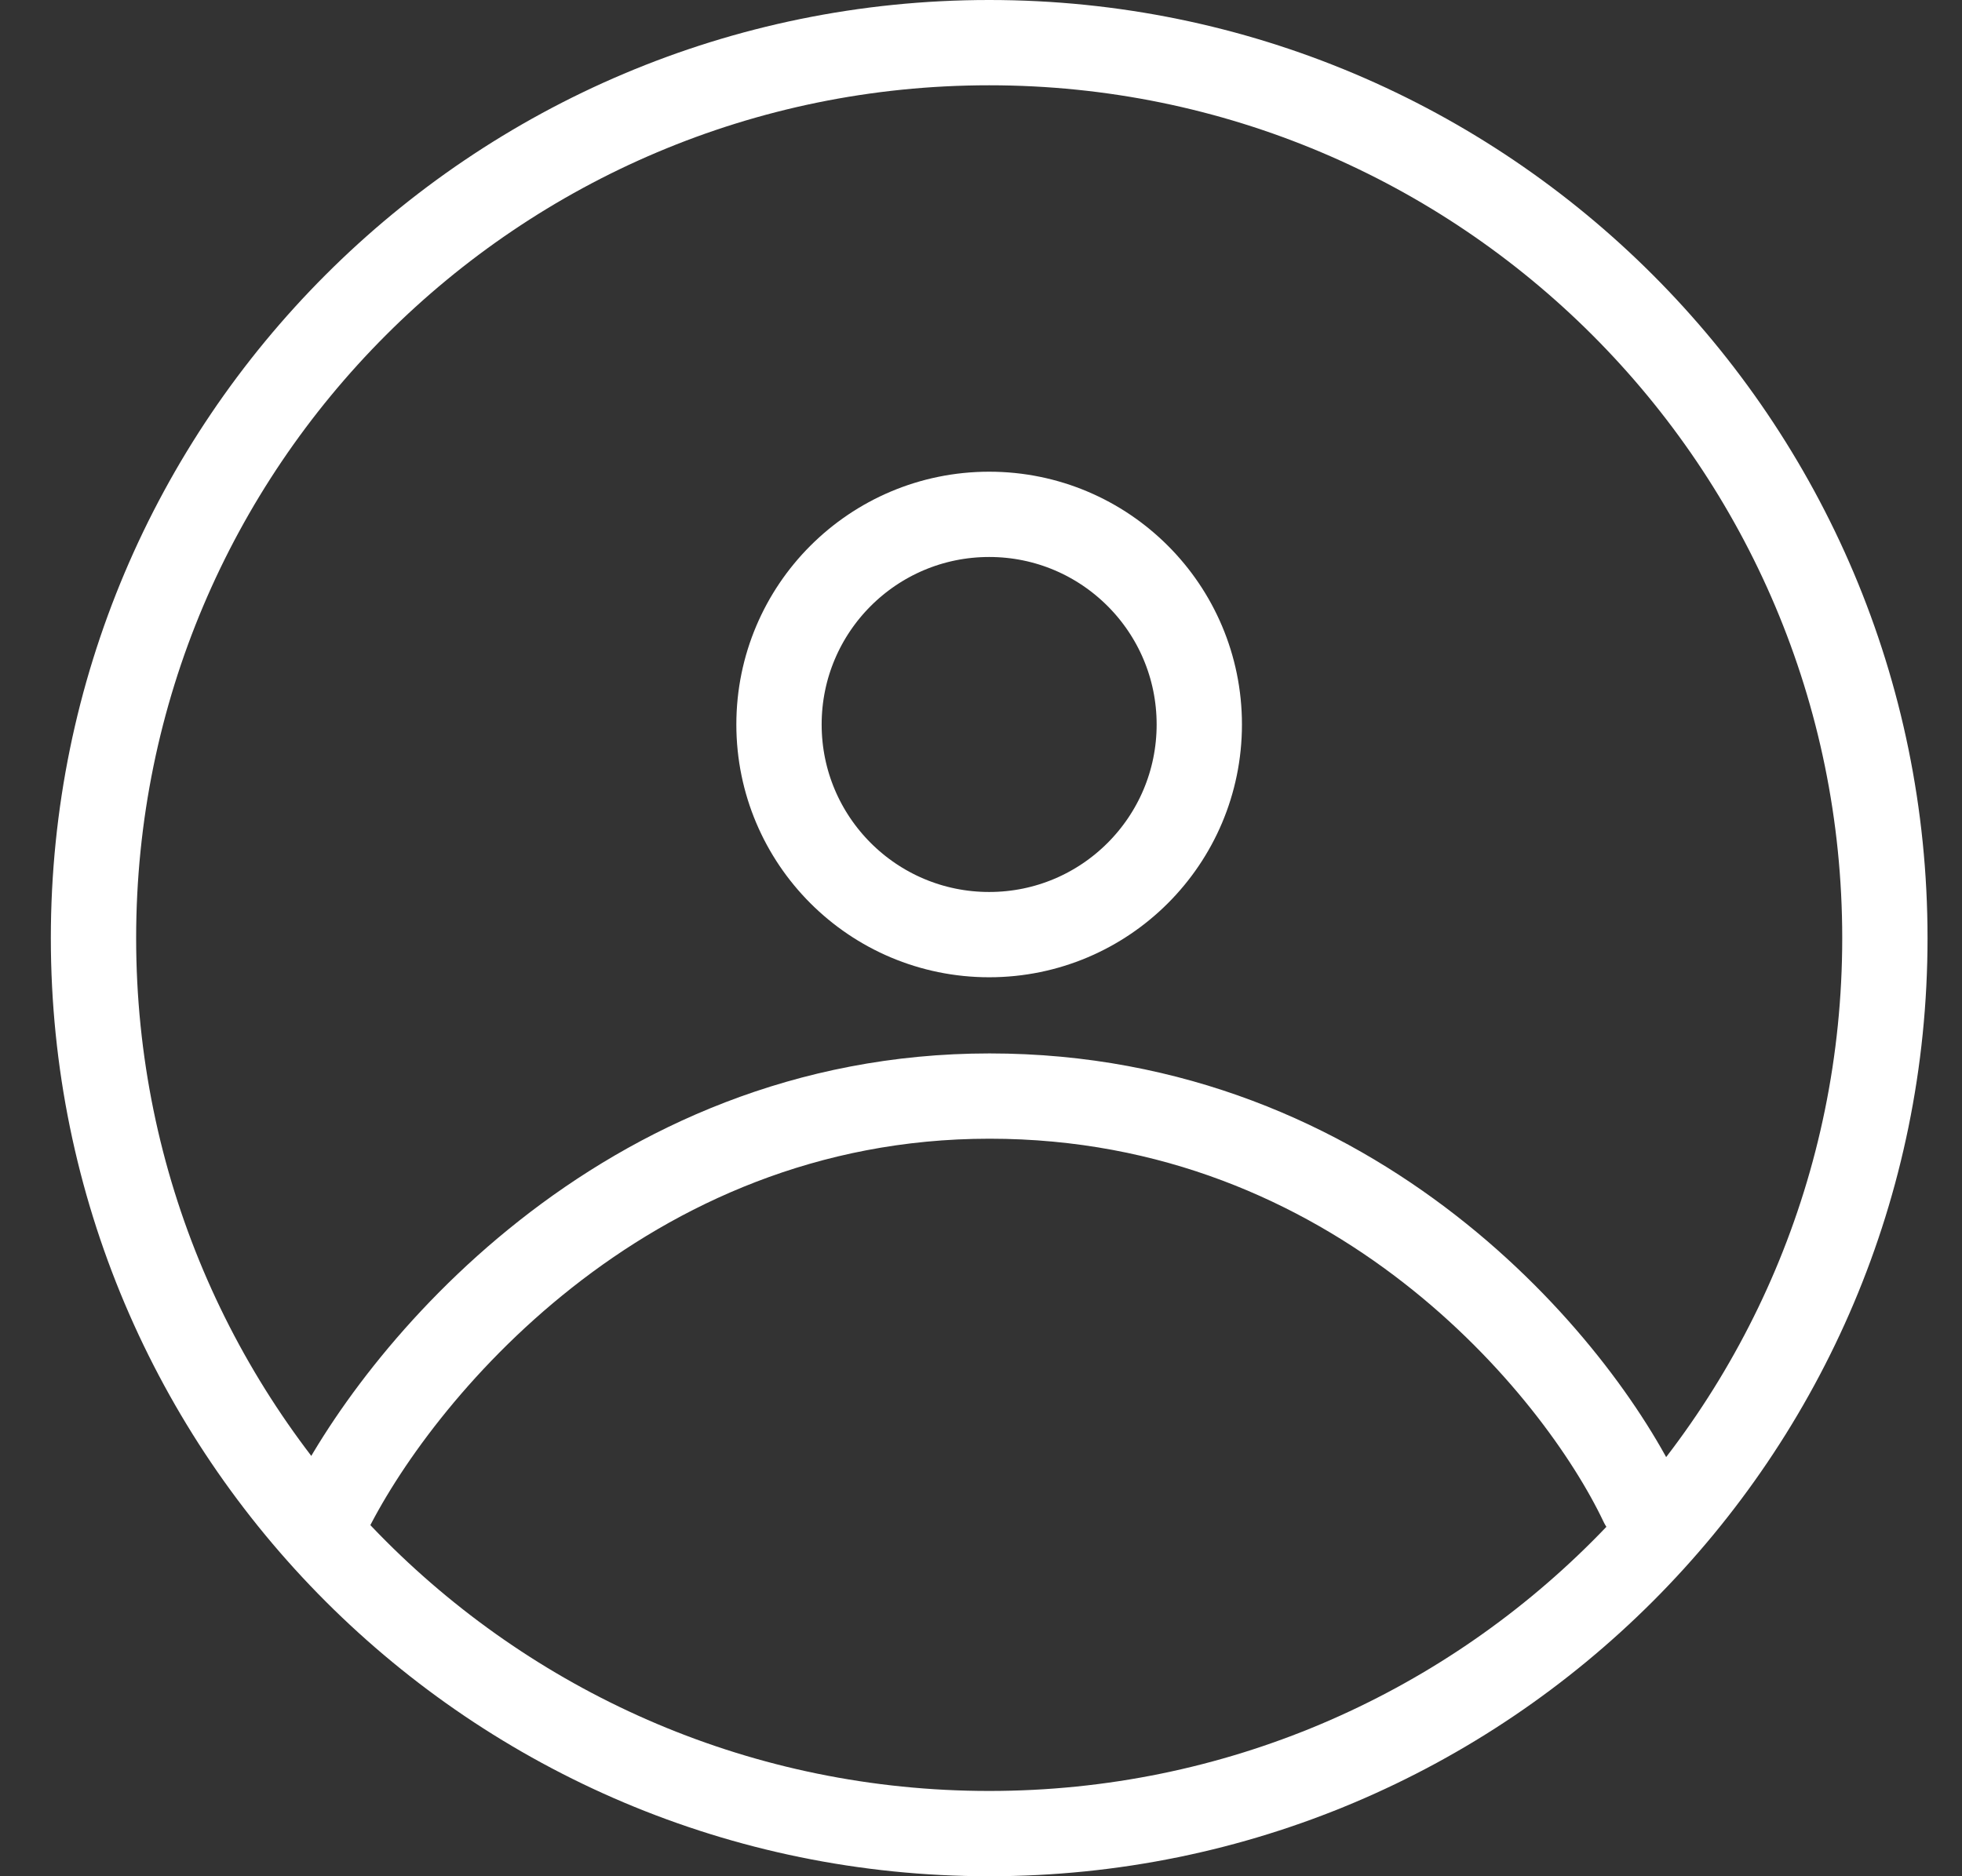 <svg width="23" height="22" viewBox="0 0 23 22" fill="none" xmlns="http://www.w3.org/2000/svg">
<rect x="0" y="0" width="23" height="22" fill="#333333" stroke="none"/>
<g clip-path="url(#clip0_5300_32893)">
<path d="M22.096 11C22.096 16.799 17.395 21.5 11.596 21.5C5.797 21.5 1.096 16.799 1.096 11C1.096 5.201 5.797 0.5 11.596 0.5C17.395 0.5 22.096 5.201 22.096 11Z" stroke="white"/>
<path d="M11.596 10.959C12.956 10.959 14.059 9.856 14.059 8.495C14.059 7.134 12.956 6.031 11.596 6.031C10.235 6.031 9.132 7.134 9.132 8.495C9.132 9.856 10.235 10.959 11.596 10.959Z" stroke="white"/>
<path d="M3.829 17.79C4.625 16.144 7.294 12.852 11.6 12.852C15.906 12.852 18.494 16.036 19.249 17.628" stroke="white" stroke-linecap="round"/>
</g>
<defs>
<clipPath id="clip0_5300_32893">
<rect width="22" height="22" fill="white" transform="translate(0.596)"/>
</clipPath>
</defs>
</svg>
